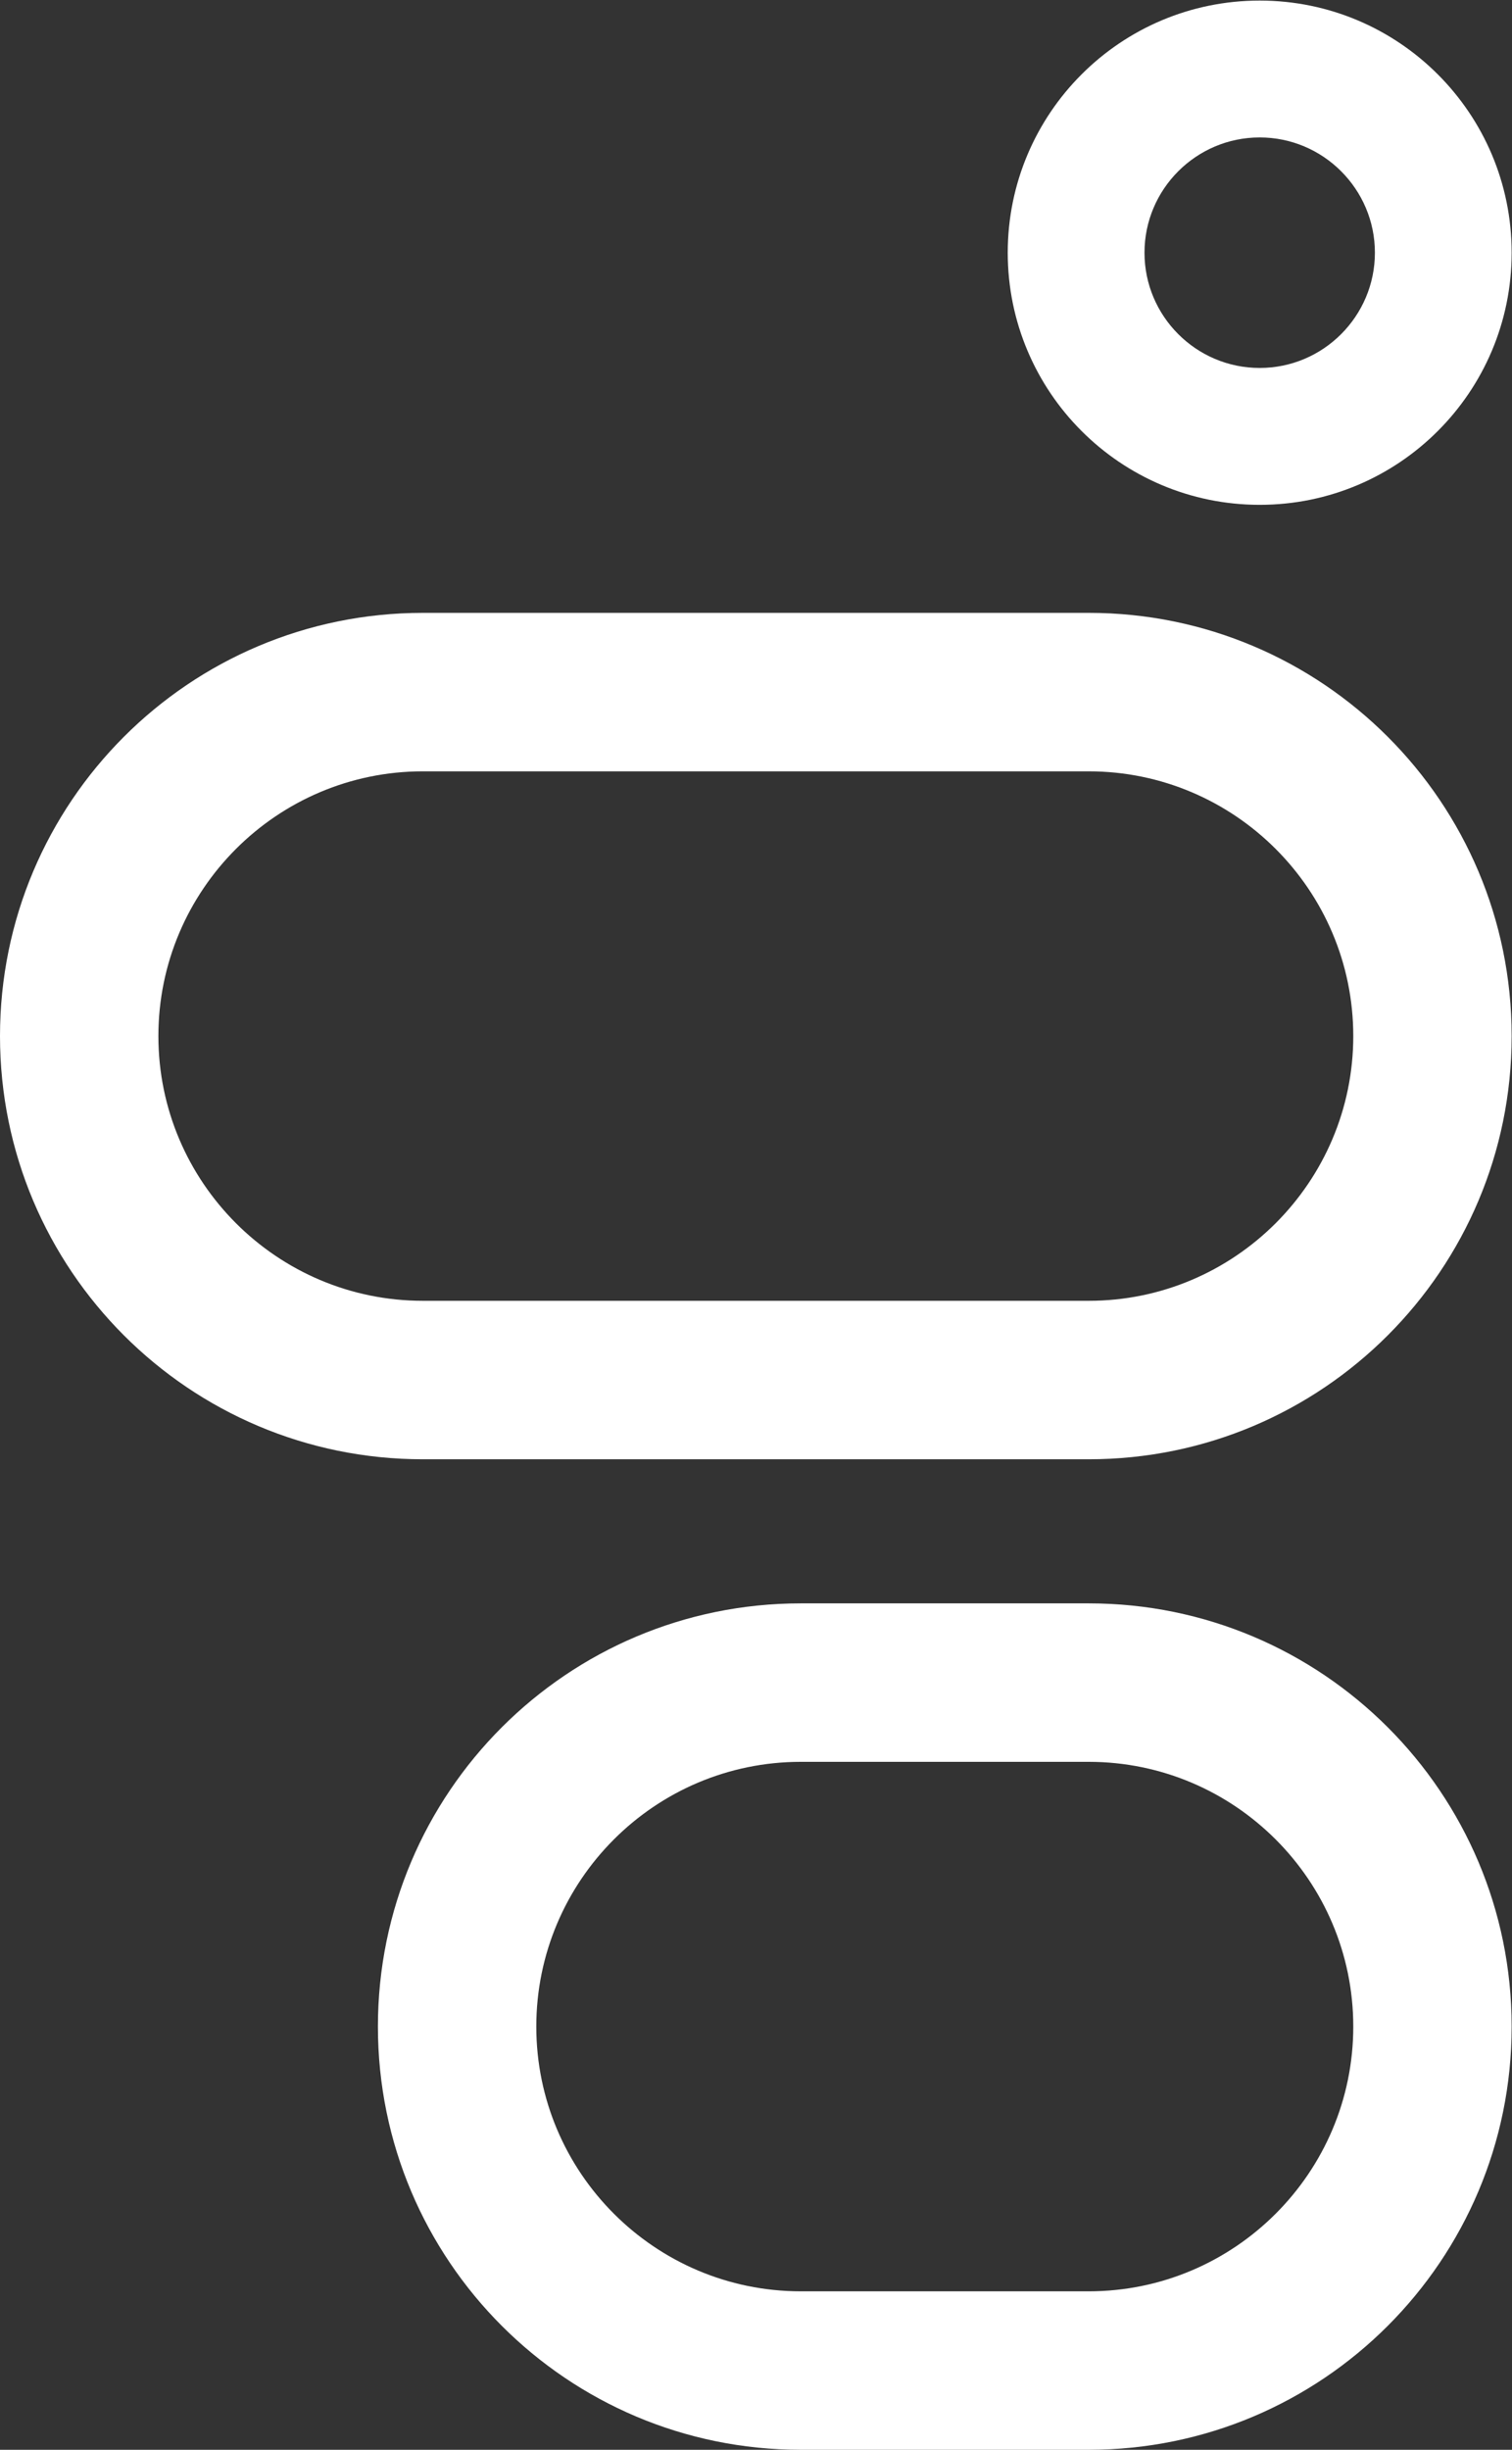 <?xml version="1.0" encoding="UTF-8" standalone="no"?>
<svg
   xmlns:dc="http://purl.org/dc/elements/1.1/"
   xmlns:cc="http://creativecommons.org/ns#"
   xmlns:rdf="http://www.w3.org/1999/02/22-rdf-syntax-ns#"
   xmlns:svg="http://www.w3.org/2000/svg"
   xmlns="http://www.w3.org/2000/svg"
   xmlns:sodipodi="http://sodipodi.sourceforge.net/DTD/sodipodi-0.dtd"
   xmlns:inkscape="http://www.inkscape.org/namespaces/inkscape"
   viewBox="0 0 249 403.147"
   height="403.147"
   width="249"
   xml:space="preserve"
   id="svg2"
   version="1.1"
   sodipodi:docname="logo-white.svg"
   inkscape:version="0.92.4 5da689c313, 2019-01-14"><rect x="0" y="0" width="249" height="403.147" fill="#333333" stroke="none"/><sodipodi:namedview
     pagecolor="#ffffff"
     bordercolor="#666666"
     borderopacity="1"
     objecttolerance="10"
     gridtolerance="10"
     guidetolerance="10"
     inkscape:pageopacity="0"
     inkscape:pageshadow="2"
     inkscape:window-width="1892"
     inkscape:window-height="1028"
     id="namedview7722"
     showgrid="false"
     inkscape:zoom="2.0836089"
     inkscape:cx="124.02006"
     inkscape:cy="201.57333"
     inkscape:window-x="12"
     inkscape:window-y="36"
     inkscape:window-maximized="1"
     inkscape:current-layer="g12" /><defs
     id="defs6" /><g
     transform="matrix(1.333,0,0,-1.333,0,403.147)"
     id="g10"><g
       transform="scale(0.1)"
       id="g12"><path
         id="path14"
         style="fill:#ffffff;fill-opacity:1;fill-rule:nonzero;stroke:none"
         d="M 1345.04,1044.94 H 989.328 C 700.793,1044.94 466.887,811.031 466.887,522.469 466.887,233.941 700.793,0 989.328,0 h 355.712 c 288.58,0 522.5,233.941 522.5,522.469 0,288.562 -233.92,522.471 -522.5,522.471 z m 0,-195.639 c 180.22,0 326.83,-146.61 326.83,-326.832 0,-180.207 -146.61,-326.828 -326.83,-326.828 H 989.328 c -180.215,0 -326.773,146.621 -326.773,326.828 0,180.222 146.558,326.832 326.773,326.832 h 355.712 m 0,1418.459 H 522.449 C 233.906,2267.76 0,2033.83 0,1745.29 0,1456.73 233.906,1222.82 522.449,1222.82 h 822.591 c 288.58,0 522.5,233.91 522.5,522.47 0,288.54 -233.92,522.47 -522.5,522.47 z m 0,-195.65 c 180.22,0 326.83,-146.6 326.83,-326.82 0,-180.22 -146.61,-326.82 -326.83,-326.82 H 522.449 c -180.222,0 -326.777,146.6 -326.777,326.82 0,180.22 146.555,326.82 326.777,326.82 h 822.591 m 211.22,951.54 c -171.89,0 -311.27,-139.35 -311.27,-311.25 0,-171.9 139.38,-311.27 311.27,-311.27 171.91,0 311.28,139.37 311.28,311.27 0,171.9 -139.37,311.25 -311.28,311.25 z m 0,-168.97 c 78.45,0 142.33,-63.83 142.33,-142.28 0,-78.47 -63.88,-142.3 -142.33,-142.3 -78.45,0 -142.32,63.83 -142.32,142.3 0,78.45 63.87,142.28 142.32,142.28"
         inkscape:connector-curvature="0"
         inkscape:label="path14" /></g></g></svg>